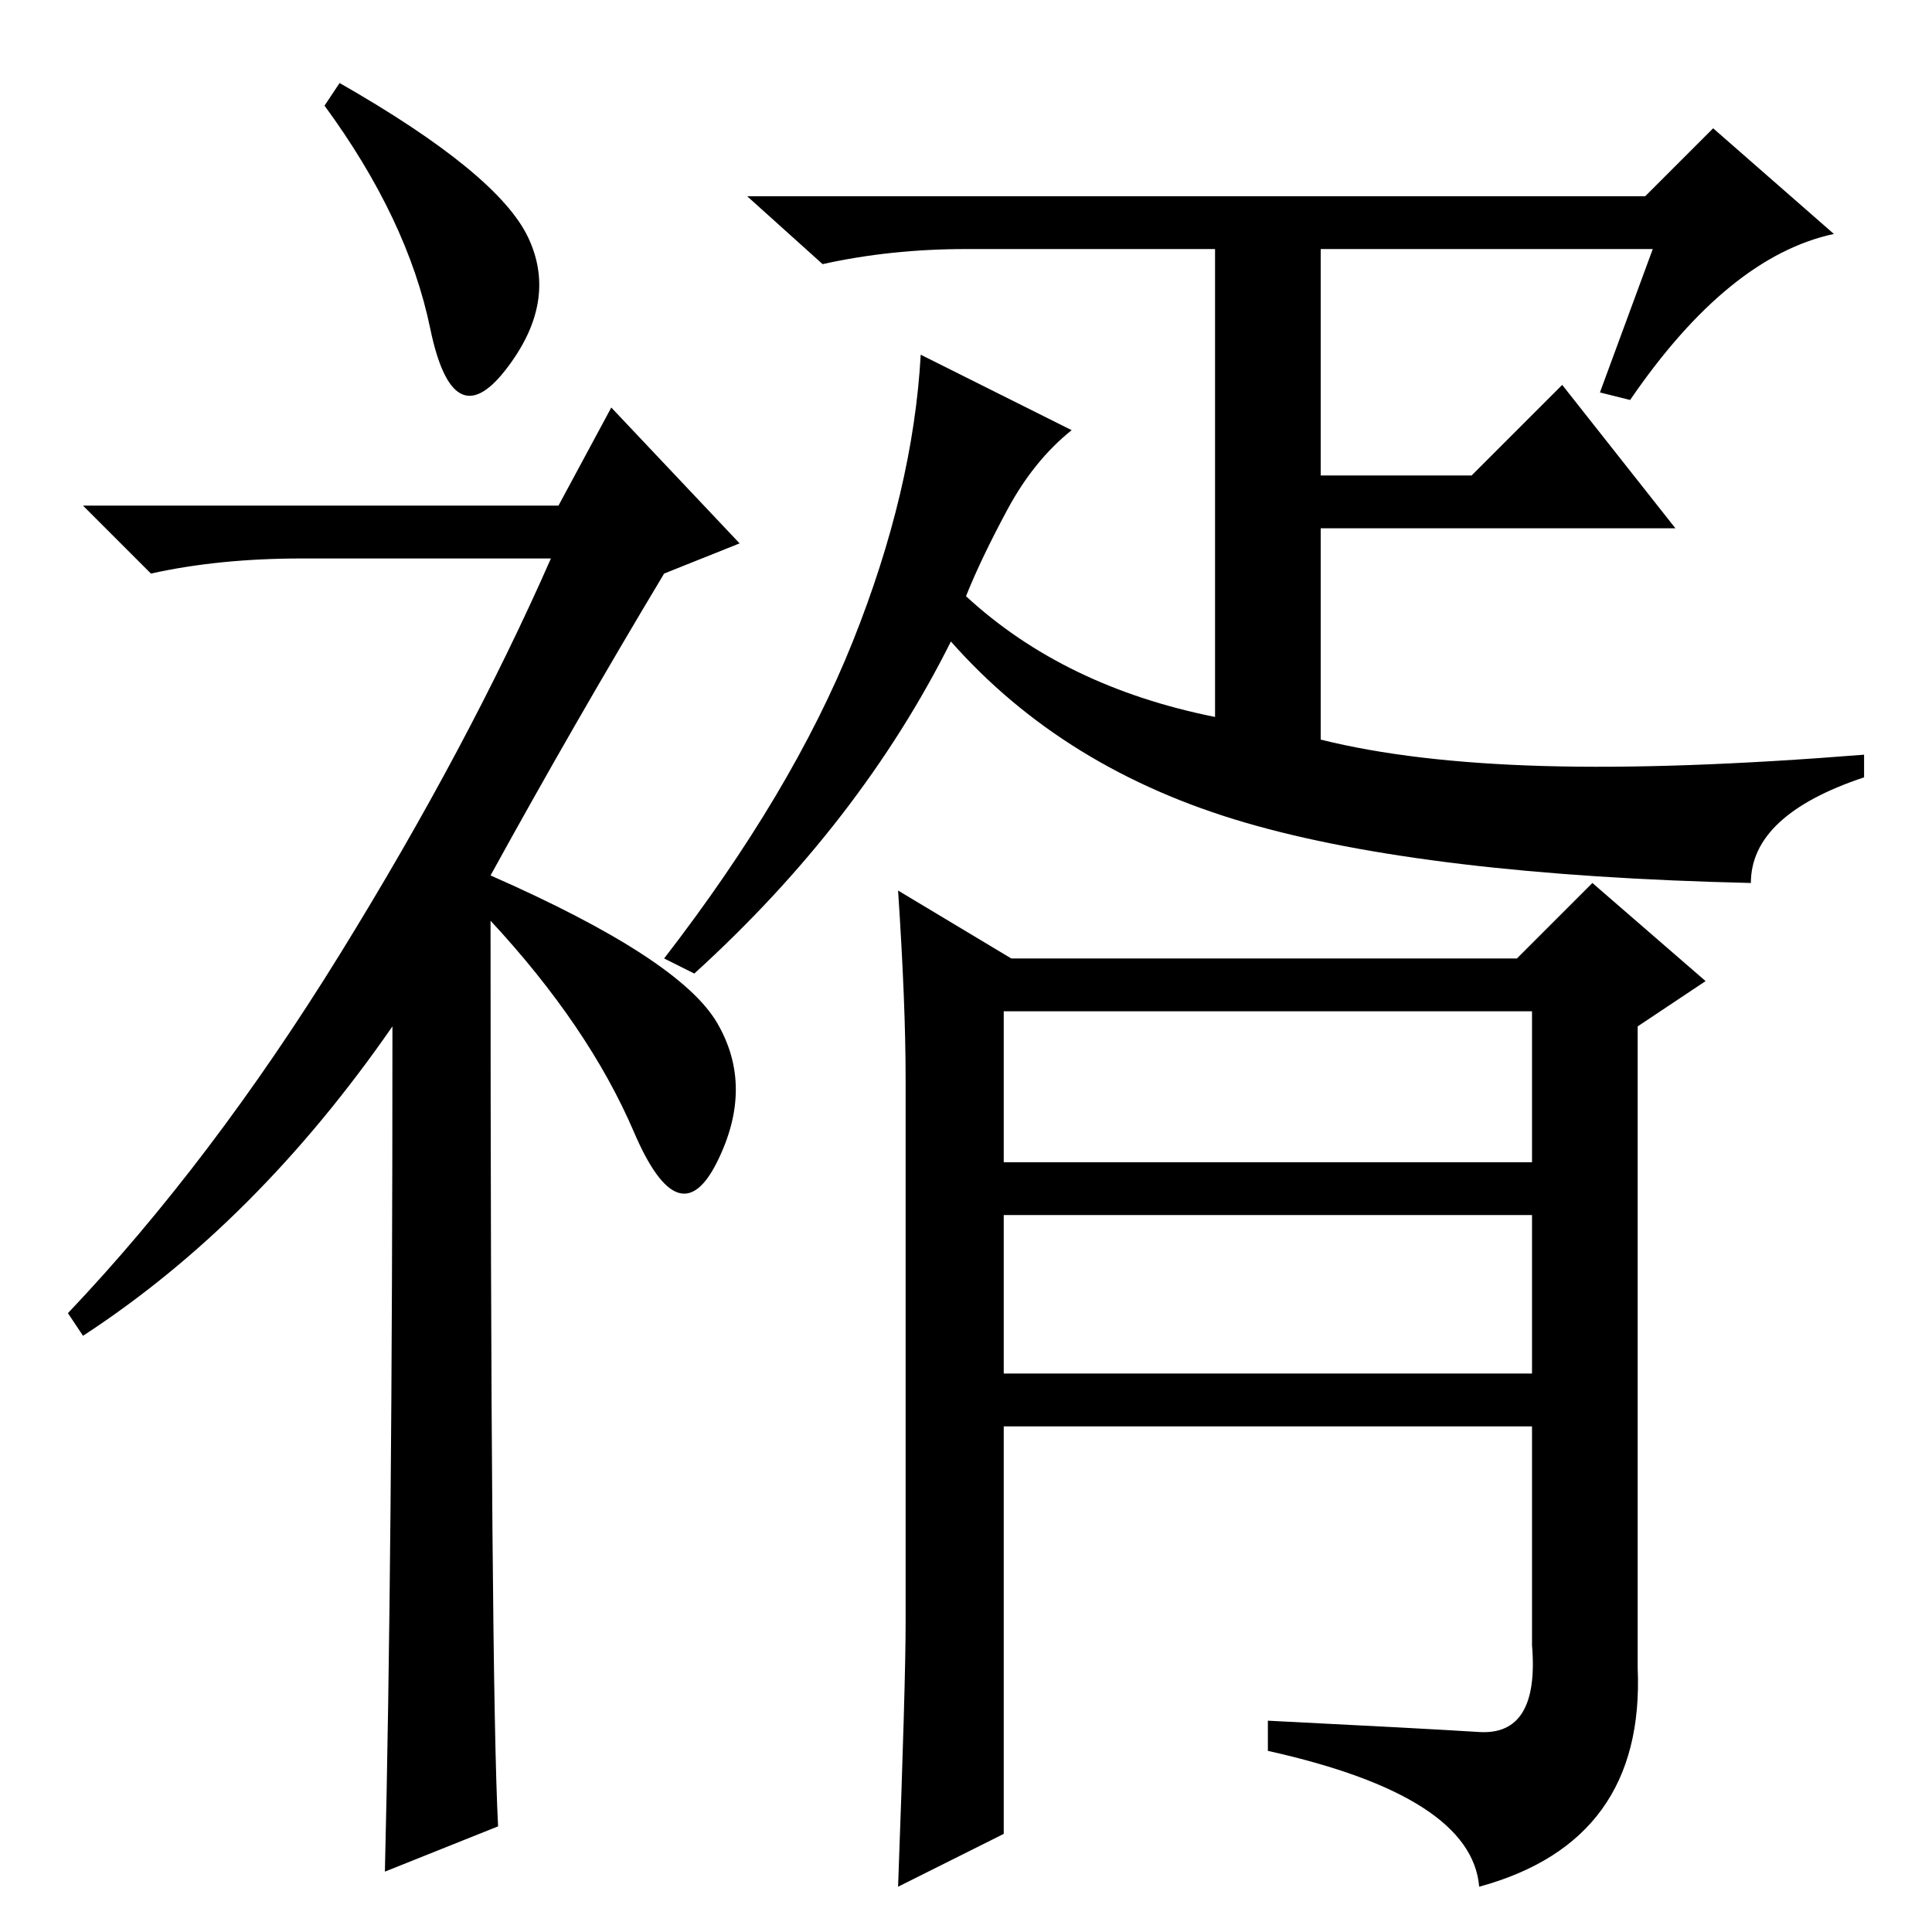 <?xml version="1.0" standalone="no"?>
<!DOCTYPE svg PUBLIC "-//W3C//DTD SVG 1.1//EN" "http://www.w3.org/Graphics/SVG/1.1/DTD/svg11.dtd" >
<svg xmlns="http://www.w3.org/2000/svg" xmlns:xlink="http://www.w3.org/1999/xlink" version="1.1" viewBox="0 -36 256 256">
  <g transform="matrix(1 0 0 -1 0 220)">
   <path fill="currentColor"
d="M45 245q21 -12 25 -20.5t-3 -17.5t-10 5.5t-14 29.5zM52 120q-18 -26 -41 -41l-2 3q19 20 36 47.5t28 52.5h-33q-11 0 -20 -2l-9 9h63l7 13l17 -18l-10 -4q-12 -20 -23 -40q25 -11 30 -19.5t0 -18.5t-11 4t-19 28q0 -101 1 -120l-15 -6q1 41 1 112zM196 26.5
q8 -0.5 7 11.5v29h-70v-54l-14 -7q1 27 1 35v72q0 10 -1 25l15 -9h67l10 10l15 -13l-9 -6v-85q1 -23 -21 -29q-1 12 -28 18v4q20 -1 28 -1.5zM133 102h70v20h-70v-20zM219 223h-44v-30h20l12 12l15 -19h-47v-28q12 -3 29.5 -3.5t42.5 1.5v-3q-15 -5 -15 -14q-43 1 -67 8
t-39 24q-12 -24 -34 -44l-4 2q17 22 25 42t9 38l20 -10q-5 -4 -8.5 -10.5t-5.5 -11.5q13 -12 33 -16v62h-33q-10 0 -19 -2l-10 9h119l9 9l16 -14q-14 -3 -27 -22l-4 1zM133 74h70v21h-70v-21z" />
  </g>

</svg>
